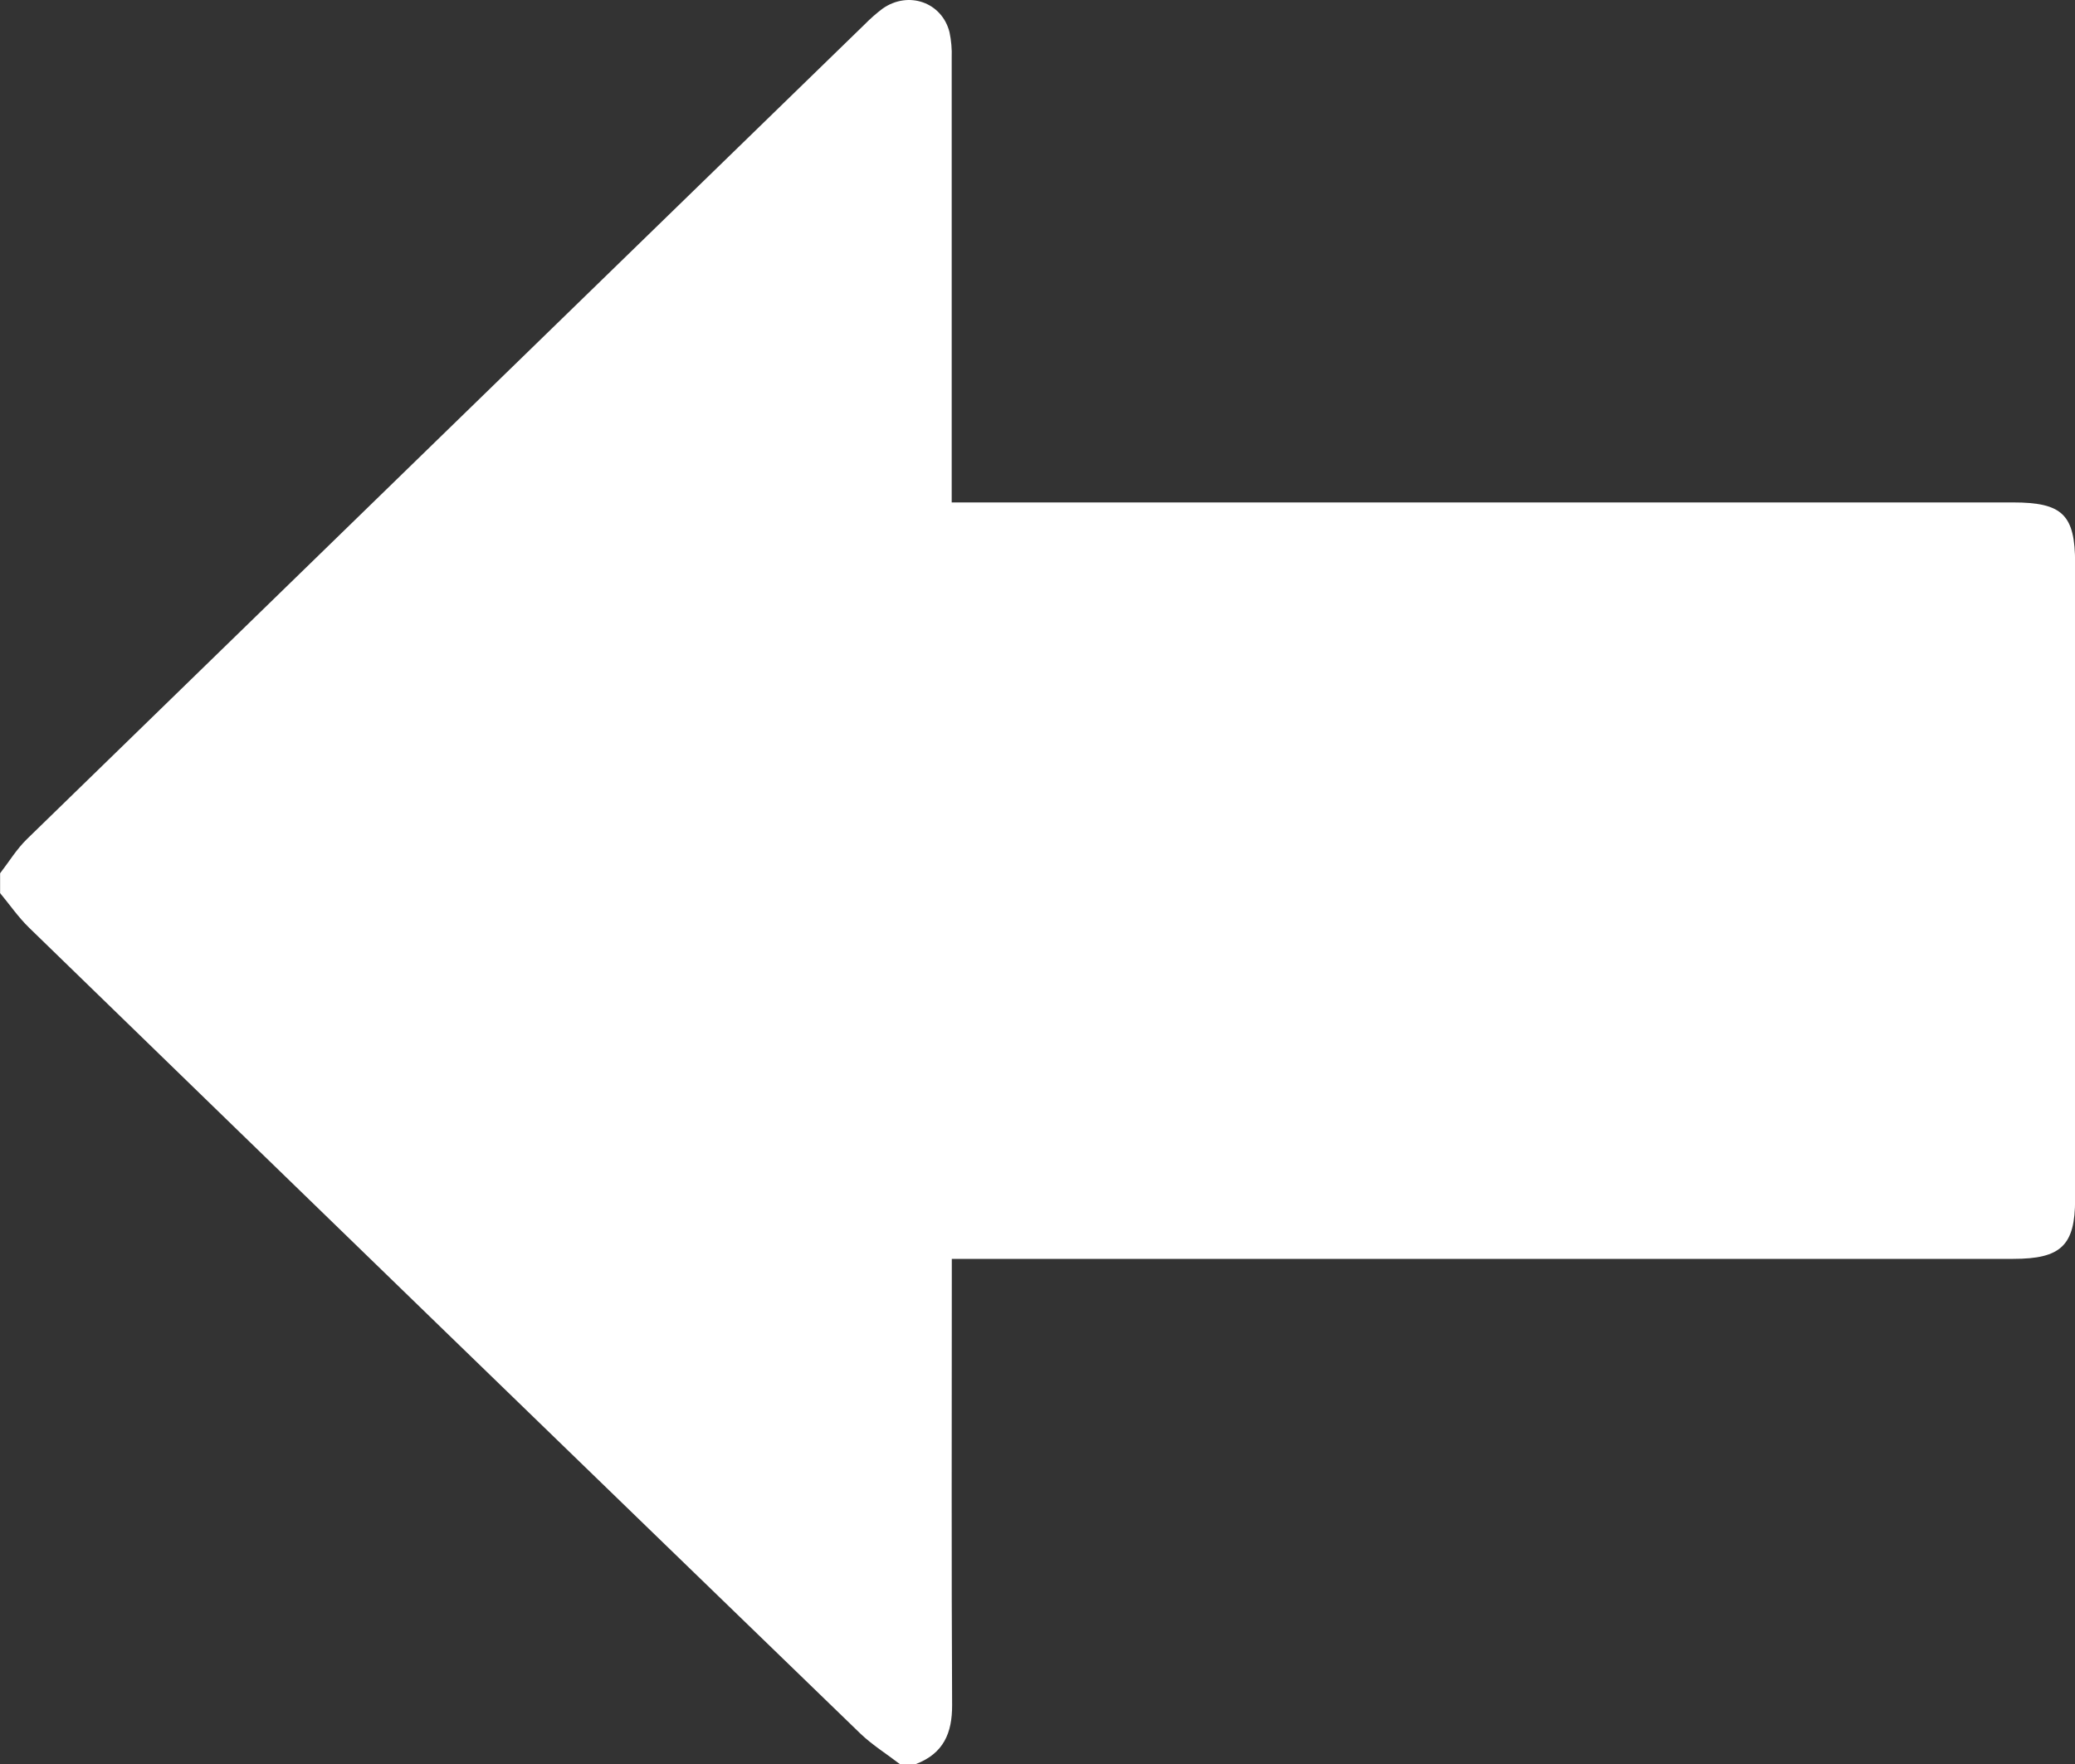 <svg width="20" height="17" viewBox="0 0 20 17" fill="none" xmlns="http://www.w3.org/2000/svg">
<rect x="0" y="0" width="20" height="17" fill="#333333" stroke="none"/>
<g clip-path="url(#clip0_294_2637)">
<path d="M8.672 17L8.829 17C9.094 16.898 9.178 16.702 9.177 16.433C9.17 15.079 9.174 13.725 9.174 12.37L9.174 12.132L9.448 12.132C12.767 12.132 16.086 12.132 19.405 12.132C19.866 12.132 20.001 12.002 20.001 11.559L20.001 5.427C20.001 4.961 19.88 4.842 19.402 4.842L9.173 4.842L9.173 4.6C9.173 3.252 9.173 1.904 9.173 0.556C9.176 0.474 9.169 0.392 9.152 0.311C9.08 0.022 8.756 -0.092 8.507 0.083C8.446 0.129 8.388 0.18 8.334 0.235C5.641 2.852 2.949 5.47 0.258 8.088C0.159 8.185 0.086 8.306 0.001 8.416L0.001 8.607C0.094 8.719 0.177 8.84 0.281 8.941C2.95 11.534 5.622 14.123 8.296 16.71C8.411 16.819 8.546 16.903 8.672 17Z" fill="white"/>
</g>
<defs>
<clipPath id="clip0_294_2637">
<rect width="17" height="20" fill="white" transform="matrix(1.19249e-08 -1 -1 -1.19249e-08 20 17)"/>
</clipPath>
</defs>
</svg>
